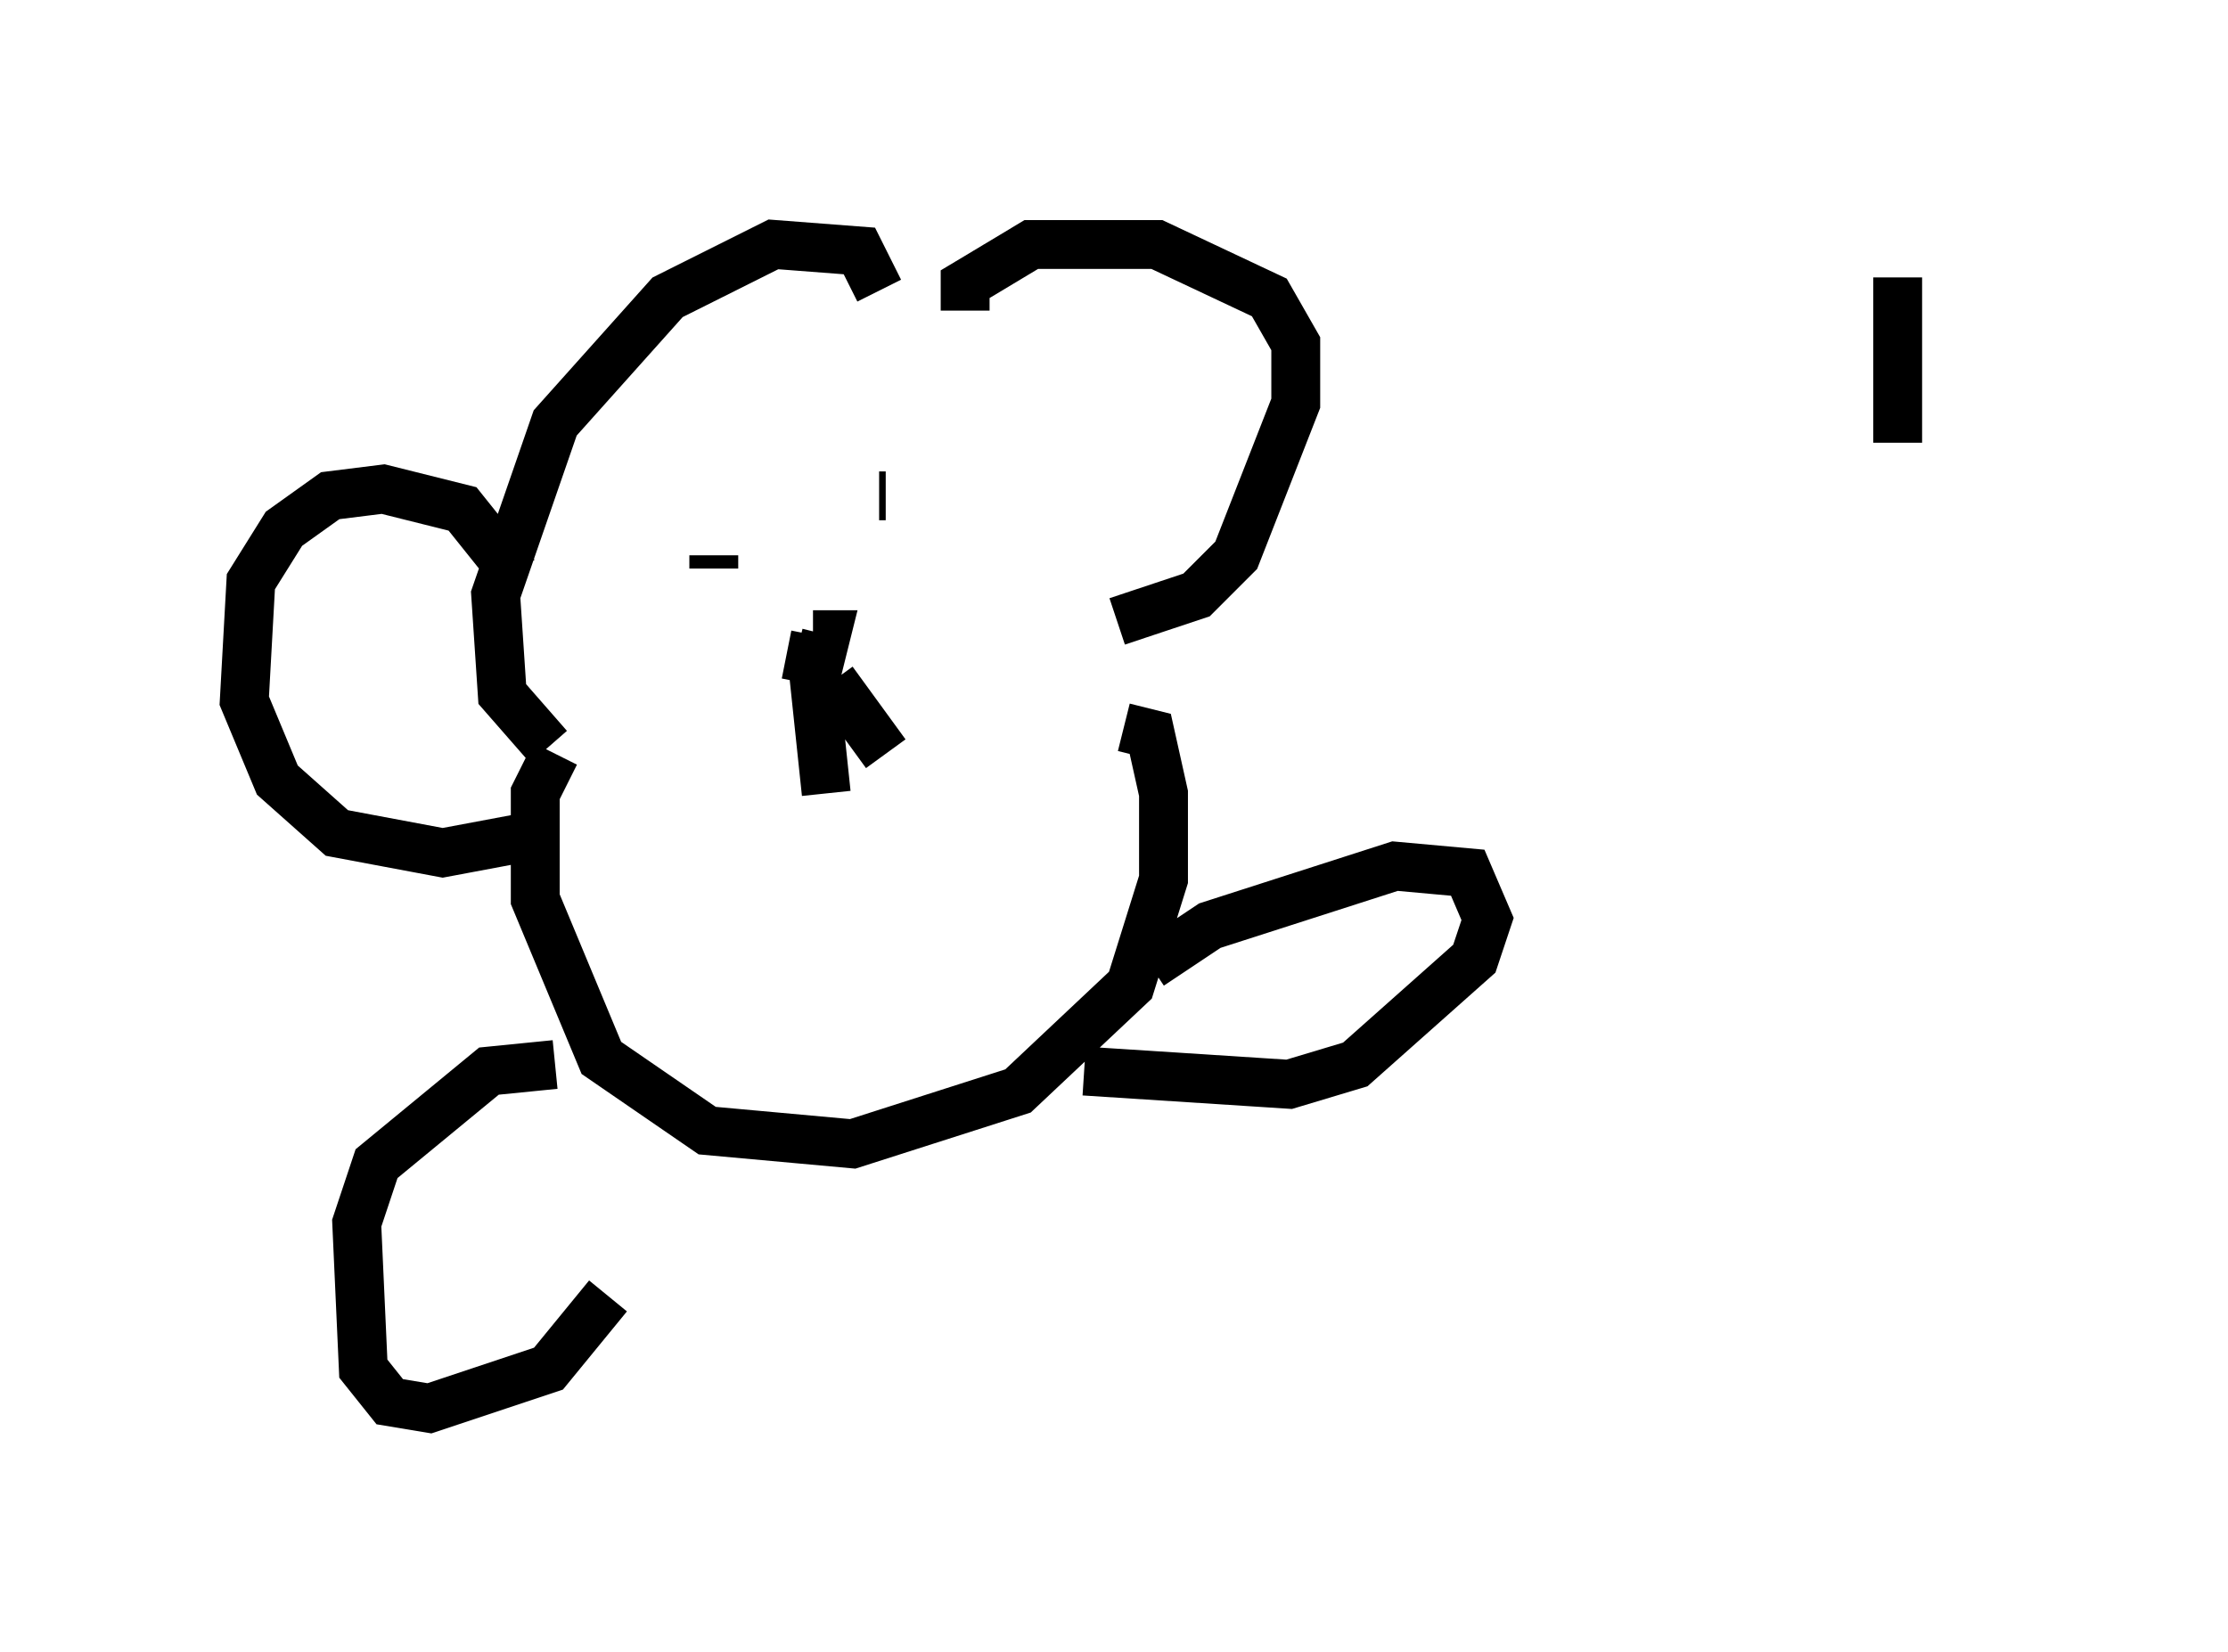 <?xml version="1.0" encoding="utf-8" ?>
<svg baseProfile="full" height="33.816" version="1.1" width="45.588" xmlns="http://www.w3.org/2000/svg" xmlns:ev="http://www.w3.org/2001/xml-events" xmlns:xlink="http://www.w3.org/1999/xlink"><defs /><rect fill="white" height="33.816" width="45.588" x="0" y="0" /><path d="M40.588, 5.677 m-1.759, 0.0 l0.0, 3.383 m-20.839, -3.112 l-0.406, -0.812 -1.759, -0.135 l-2.165, 1.083 -2.3, 2.571 l-1.218, 3.518 0.135, 2.03 l0.947, 1.083 m-0.677, -3.518 l-1.083, -1.353 -1.624, -0.406 l-1.083, 0.135 -0.947, 0.677 l-0.677, 1.083 -0.135, 2.436 l0.677, 1.624 1.218, 1.083 l2.165, 0.406 2.165, -0.406 m8.525, -10.69 l0.0, -0.541 1.353, -0.812 l2.571, 0.0 2.3, 1.083 l0.541, 0.947 0.0, 1.218 l-1.218, 3.112 -0.812, 0.812 l-1.624, 0.541 m-8.254, -1.353 l0.0, 0.271 m3.518, -1.488 l-0.135, 0.0 m-1.894, 3.248 l0.677, 0.135 0.135, -0.541 l-0.271, 0.0 m0.0, 0.677 l0.271, 2.571 m0.135, -2.3 l1.083, 1.488 m-6.766, 0.0 l-0.406, 0.812 0.0, 2.165 l1.353, 3.248 2.165, 1.488 l2.977, 0.271 3.383, -1.083 l2.3, -2.165 0.677, -2.165 l0.0, -1.759 -0.271, -1.218 l-0.541, -0.135 m-11.637, 6.901 l-1.353, 0.135 -2.3, 1.894 l-0.406, 1.218 0.135, 2.977 l0.541, 0.677 0.812, 0.135 l2.436, -0.812 1.218, -1.488 m11.096, -6.766 l1.218, -0.812 3.789, -1.218 l1.488, 0.135 0.406, 0.947 l-0.271, 0.812 -2.436, 2.165 l-1.353, 0.406 -4.195, -0.271 " fill="none" stroke="black" stroke-width="1" /></svg>
